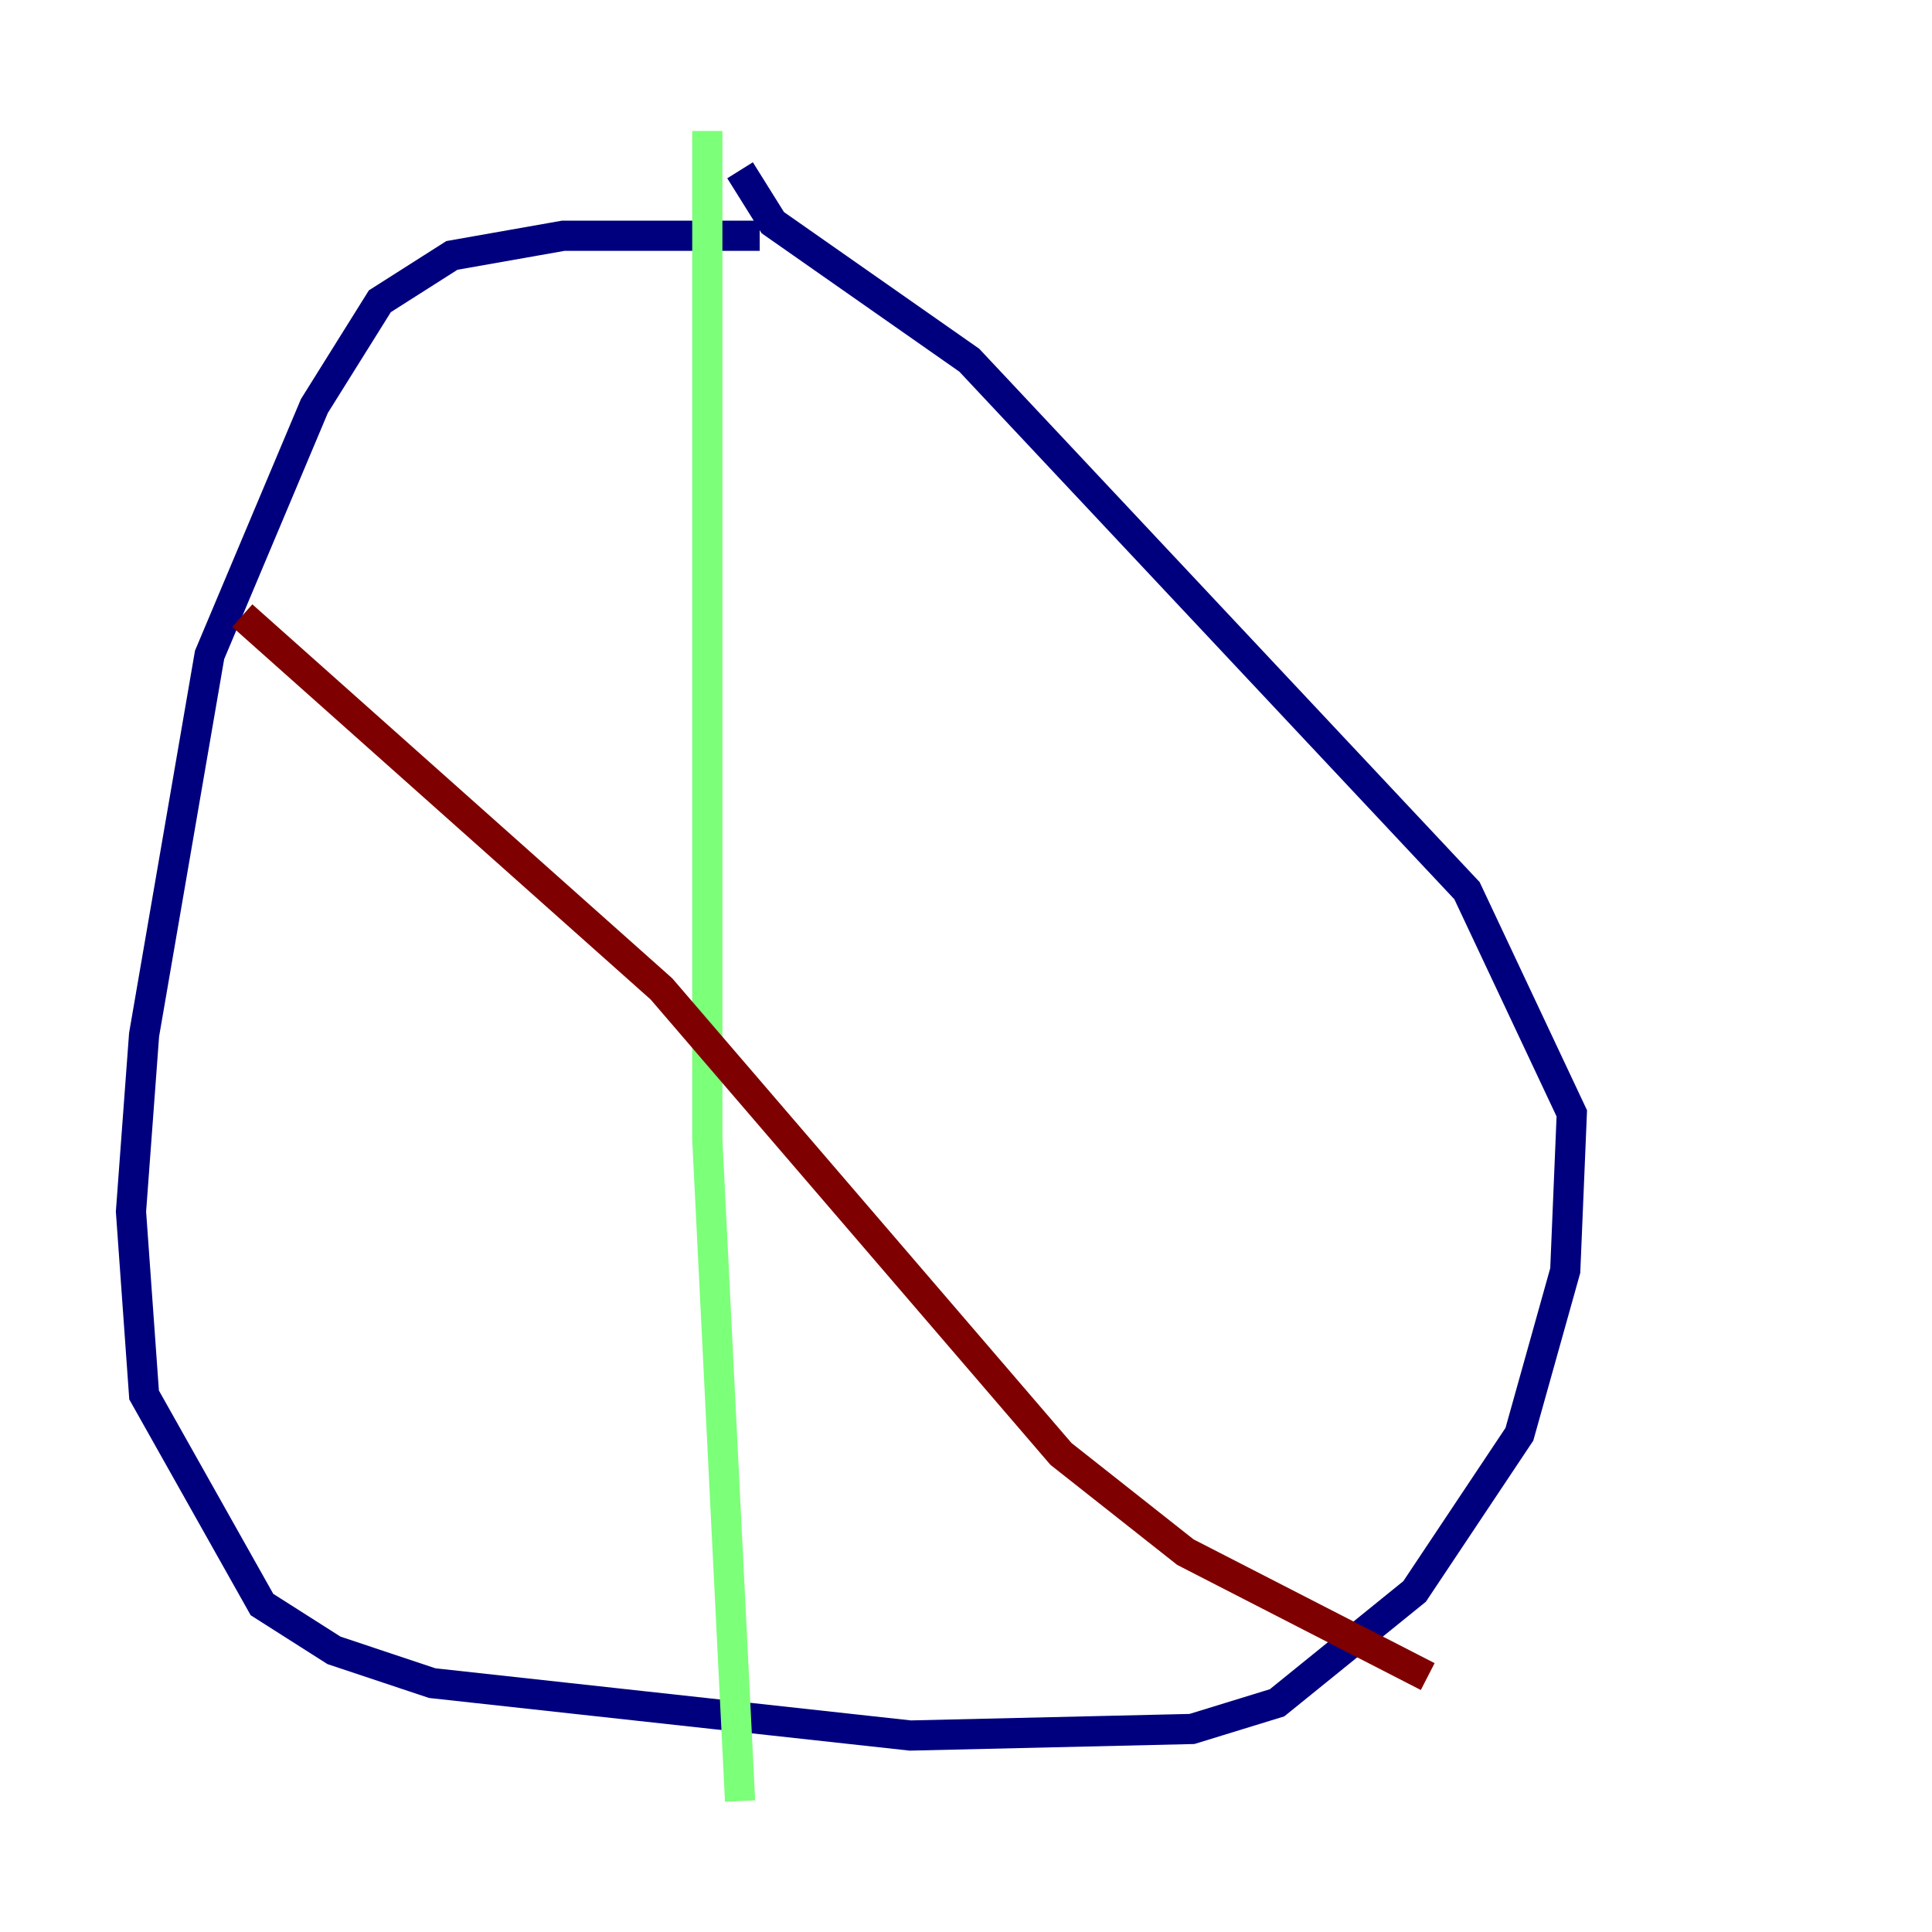<?xml version="1.0" encoding="utf-8" ?>
<svg baseProfile="tiny" height="128" version="1.2" viewBox="0,0,128,128" width="128" xmlns="http://www.w3.org/2000/svg" xmlns:ev="http://www.w3.org/2001/xml-events" xmlns:xlink="http://www.w3.org/1999/xlink"><defs /><polyline fill="none" points="50.332,15.62 37.315,15.62 29.939,16.922 25.166,19.959 20.827,26.902 13.885,43.39 9.546,68.556 8.678,80.271 9.546,92.42 17.356,106.305 22.129,109.342 28.637,111.512 60.312,114.983 78.969,114.549 84.61,112.814 93.722,105.437 100.664,95.024 103.702,84.176 104.136,73.763 97.193,59.01 64.217,23.864 51.2,14.752 49.031,11.281" stroke="#00007f" stroke-width="2" /><polyline fill="none" points="46.861,8.678 46.861,75.498 49.031,119.322" stroke="#7cff79" stroke-width="2" /><polyline fill="none" points="16.054,40.786 43.824,65.519 70.291,96.325 78.536,102.834 94.59,111.078" stroke="#7f0000" stroke-width="2" /></svg>
